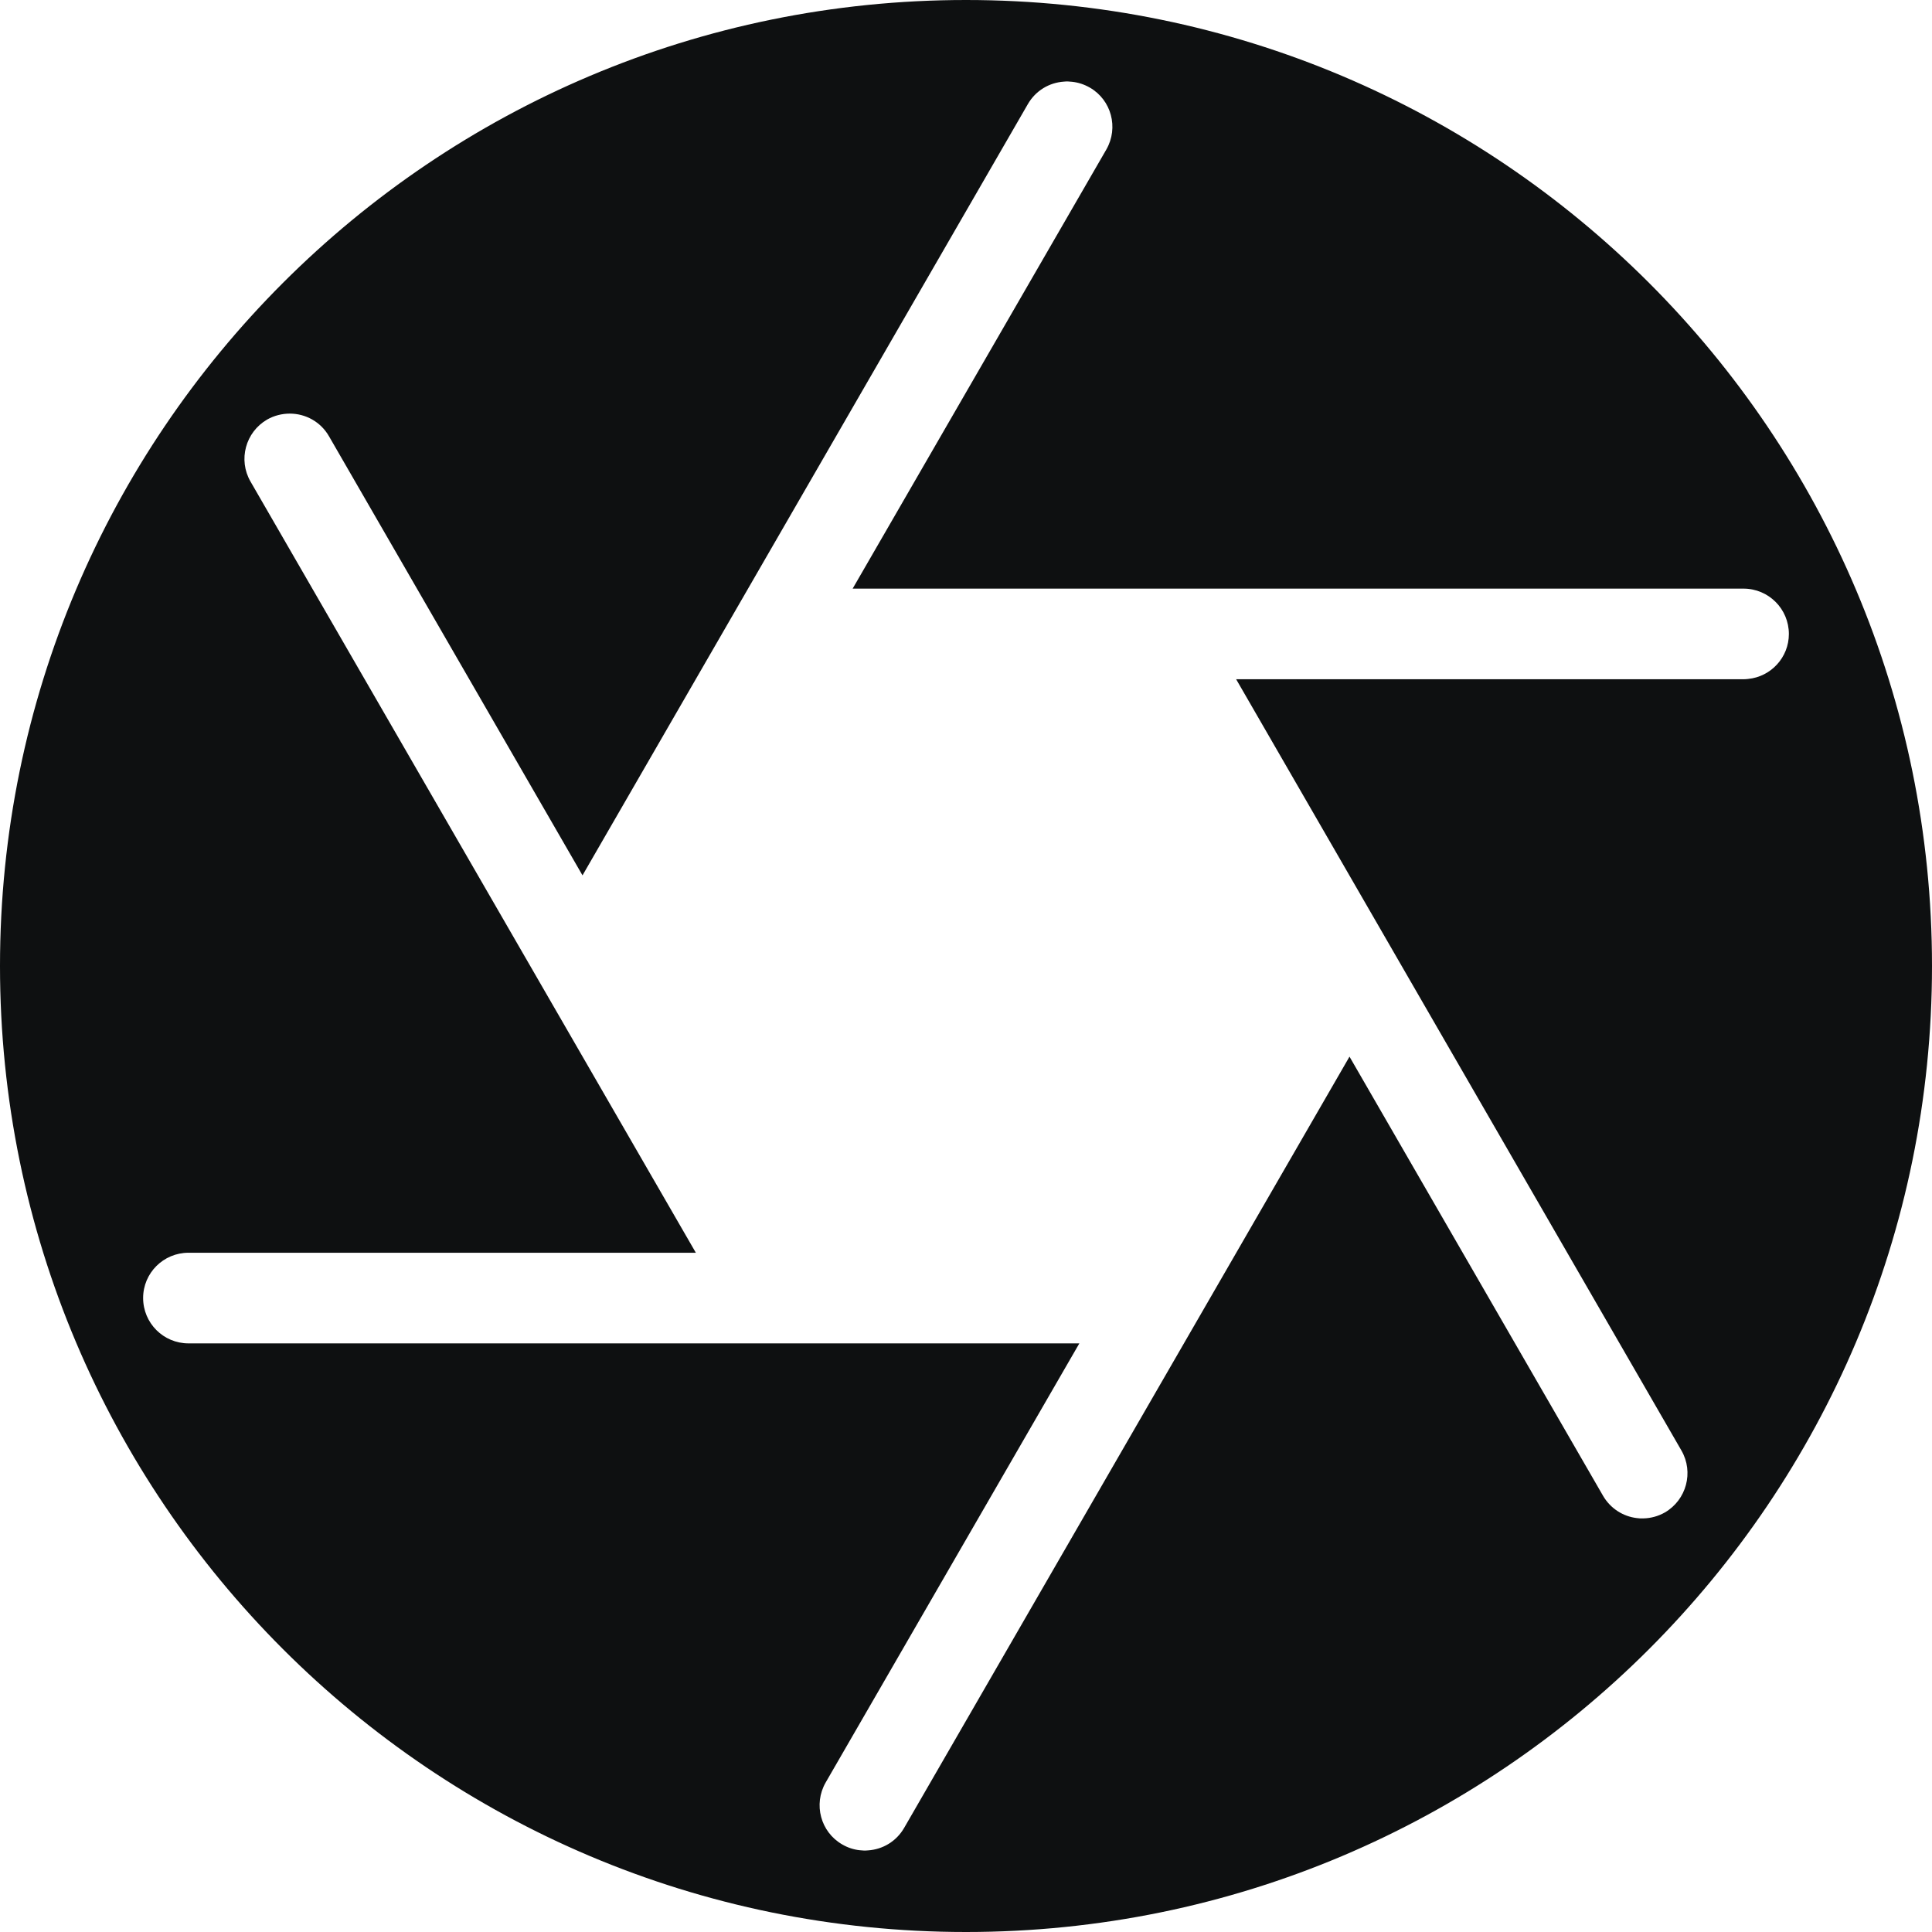 <svg viewBox="0 0 12 12" fill="none" xmlns="http://www.w3.org/2000/svg">
<path fill-rule="evenodd" clip-rule="evenodd" d="M6 12C9.314 12 12 9.314 12 6C12 2.686 9.314 0 6 0C2.686 0 0 2.686 0 6C0 9.314 2.686 12 6 12ZM6.769 0.544C6.903 0.621 6.949 0.793 6.872 0.928L5.296 3.656H10.829C10.985 3.656 11.111 3.782 11.111 3.938C11.111 4.083 11 4.203 10.858 4.217C10.849 4.218 10.839 4.219 10.829 4.219C10.829 4.219 10.829 4.219 10.829 4.219H7.678L10.444 9.01C10.521 9.144 10.475 9.316 10.341 9.394C10.299 9.418 10.253 9.43 10.208 9.431C10.194 9.432 10.18 9.431 10.166 9.429C10.082 9.419 10.003 9.37 9.957 9.291L8.382 6.563L5.616 11.353C5.567 11.438 5.482 11.487 5.392 11.493C5.374 11.495 5.356 11.494 5.339 11.492C5.302 11.488 5.265 11.476 5.231 11.456C5.097 11.379 5.051 11.207 5.128 11.072L6.704 8.344H1.171C1.015 8.344 0.889 8.218 0.889 8.062C0.889 7.907 1.015 7.781 1.171 7.781H4.322L1.556 2.991C1.478 2.856 1.525 2.684 1.659 2.606C1.703 2.581 1.752 2.569 1.8 2.569C1.897 2.569 1.991 2.619 2.043 2.709L3.618 5.437L6.384 0.647C6.433 0.562 6.518 0.513 6.608 0.507C6.625 0.505 6.642 0.506 6.659 0.508C6.697 0.512 6.734 0.524 6.769 0.544Z" fill="#0E1011"/>
</svg>
